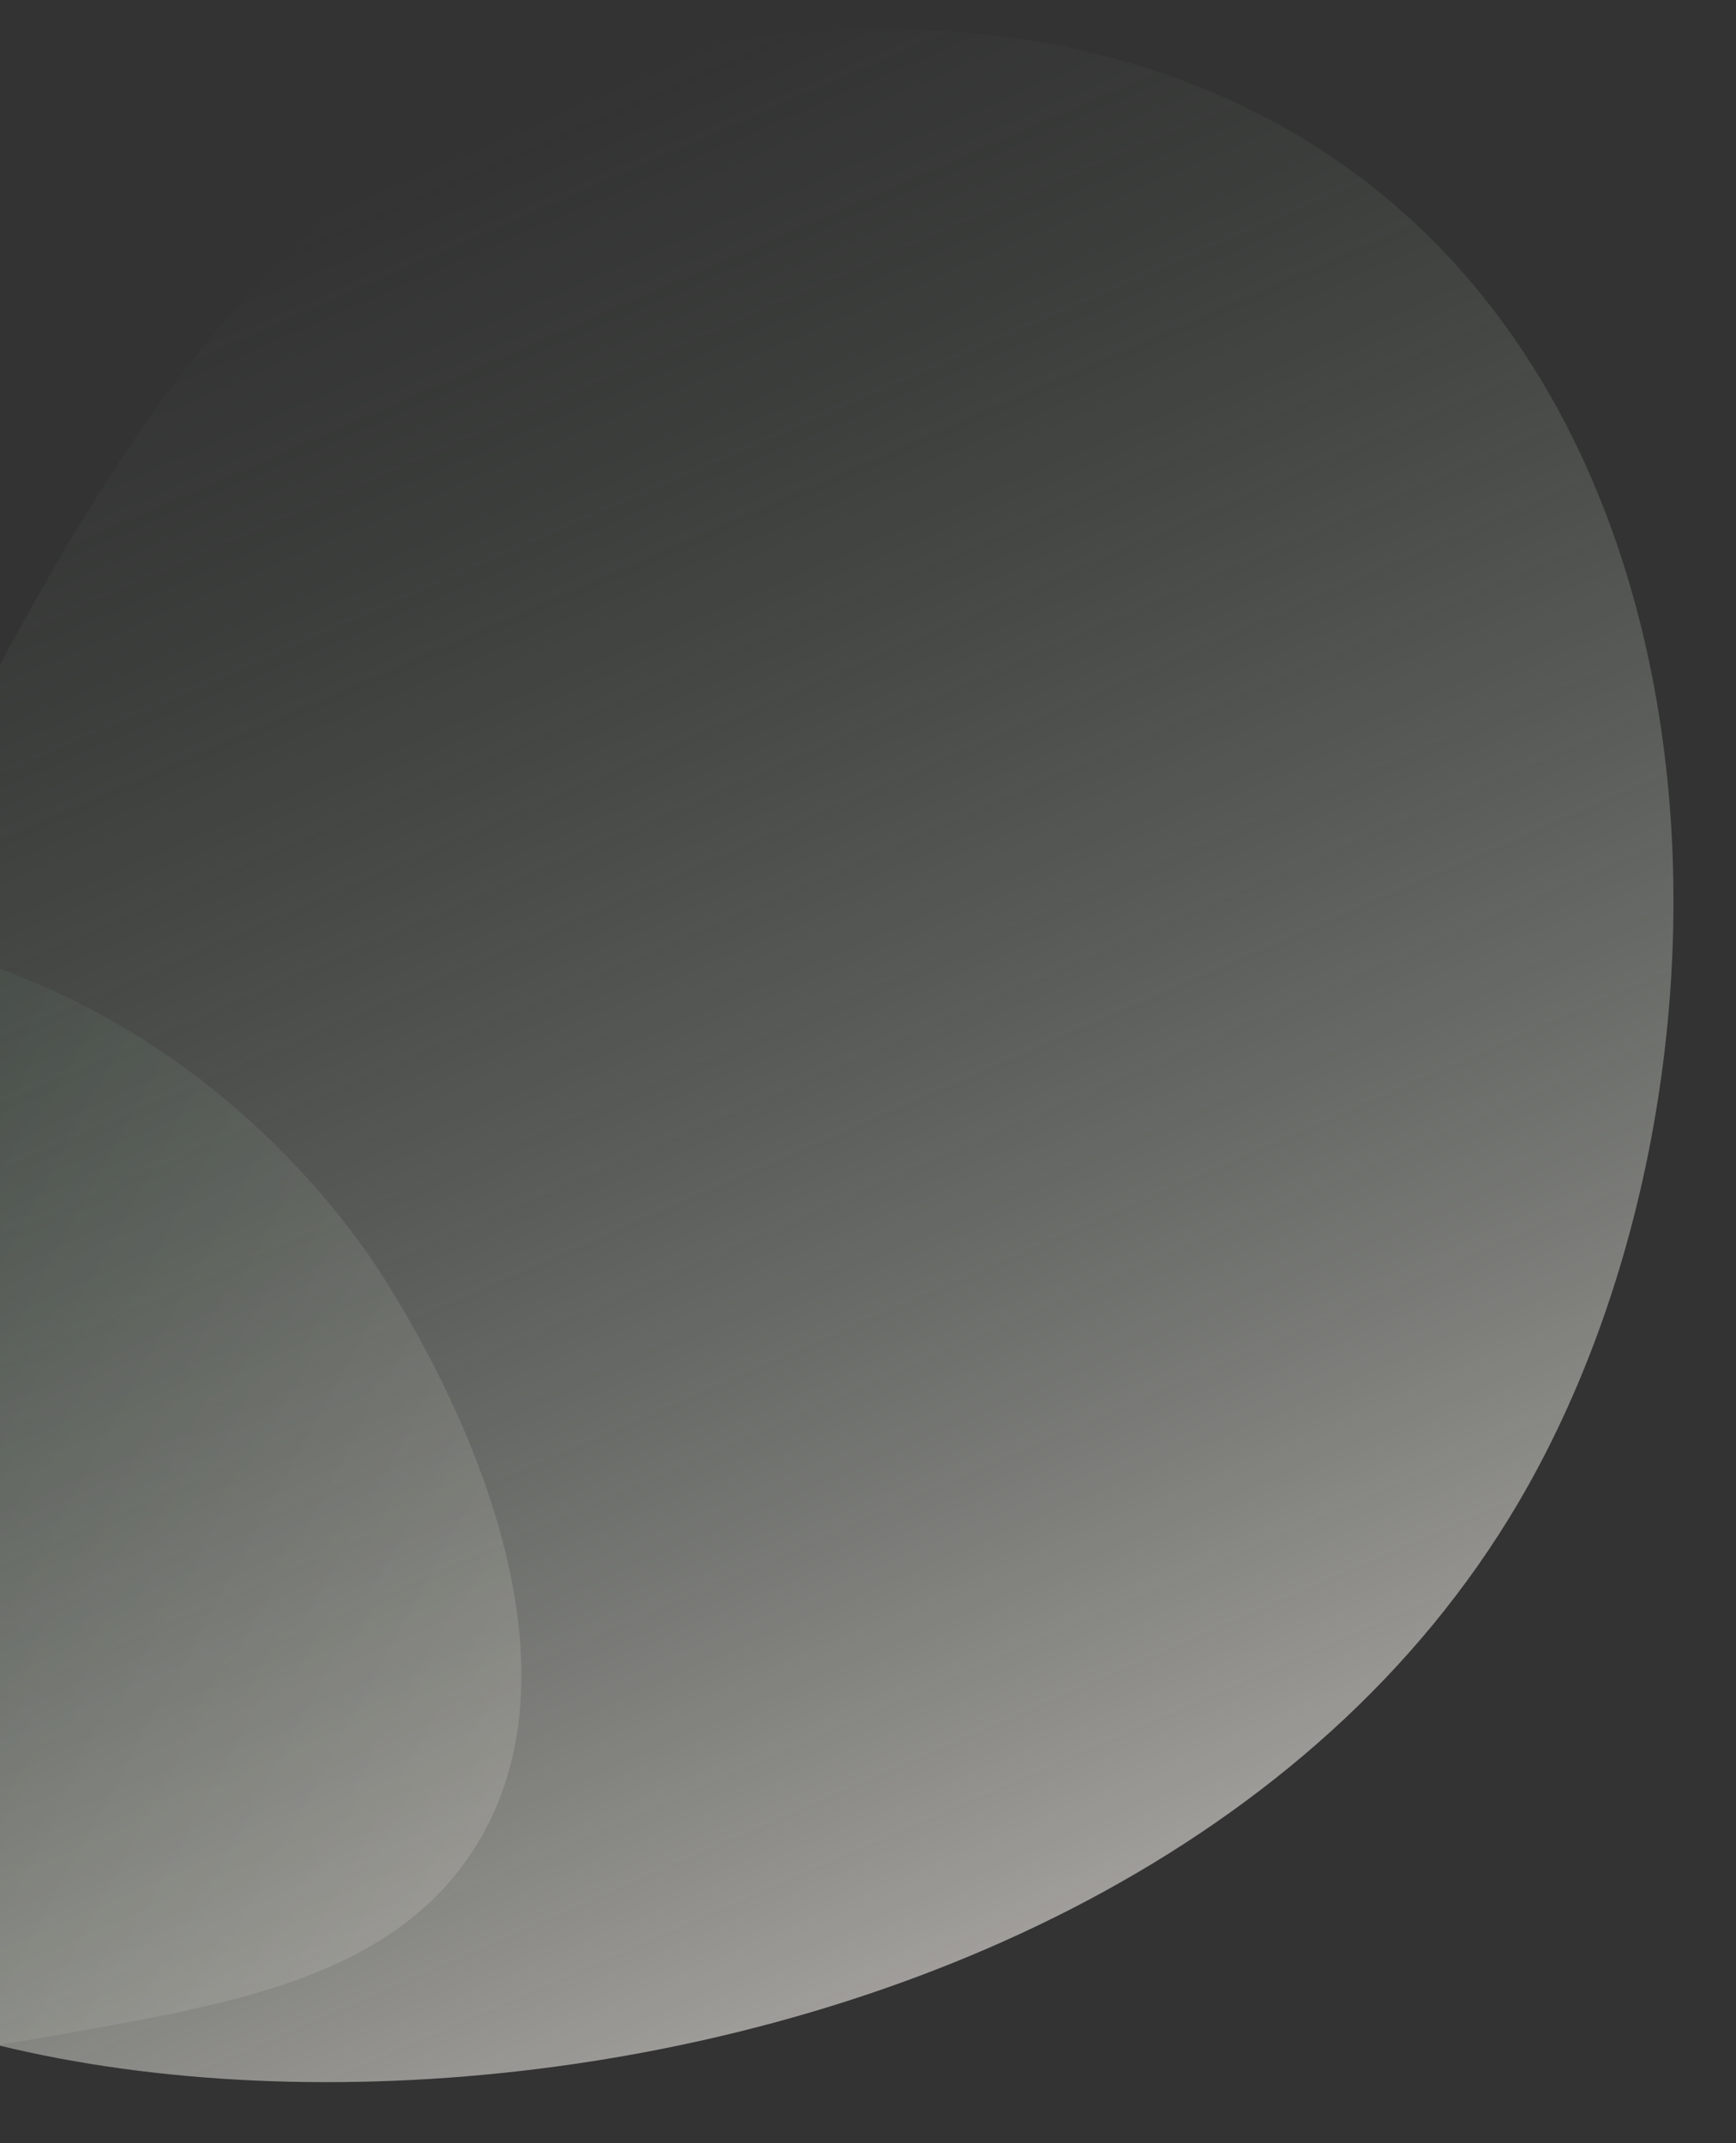 <svg xmlns="http://www.w3.org/2000/svg" xmlns:xlink="http://www.w3.org/1999/xlink" width="290" height="358" viewBox="0 0 290 358">
  <rect x="0" y="0" width="290" height="358" fill="#333333" stroke="none"/>
  <defs>
    <clipPath id="clip-path">
      <rect id="Rectangle_179" data-name="Rectangle 179" width="290" height="358" transform="translate(0 1167)" fill="#fff" stroke="#707070" stroke-width="1"/>
    </clipPath>
    <linearGradient id="linear-gradient" x1="0.921" y1="0.15" x2="0.567" y2="0.953" gradientUnits="objectBoundingBox">
      <stop offset="0" stop-color="#667d6b" stop-opacity="0"/>
      <stop offset="1" stop-color="#e9e5e0"/>
    </linearGradient>
    <linearGradient id="linear-gradient-2" x1="0.429" y1="0.255" x2="0.282" y2="0.951" gradientUnits="objectBoundingBox">
      <stop offset="0" stop-color="#667d6b"/>
      <stop offset="1" stop-color="#fbf4eb"/>
    </linearGradient>
  </defs>
  <g id="Mask_Group_7" data-name="Mask Group 7" transform="translate(0 -1167)" clip-path="url(#clip-path)">
    <g id="Group_417" data-name="Group 417">
      <path id="Path_682" data-name="Path 682" d="M126,529c7.782-42.863,72.758-66.175,145.279-92.194C334.792,414.019,384.634,396.137,438,419c37.62,16.117,77.472,52.687,86.414,101.4C538.995,599.841,465.471,679.422,393,701,264.133,739.369,112.742,602.028,126,529Z" transform="translate(-511.79 1173.244) rotate(-43)" opacity="0.61" fill="url(#linear-gradient)"/>
      <path id="Path_683" data-name="Path 683" d="M-256.51-1261.251c5.016-12.163,21.278-20.628,53.6-37.062,28.485-14.484,42.811-25.3,65-27.654,17.866-1.9,35.584-.3,48.181,10.263,17.607,14.761,14.4,43.715,12.544,60.44-4.522,40.8-28.067,67.284-32.5,72.129-7.155,7.817-47.147,51.51-86.669,39.628-23.793-7.154-35.442-30.849-47.325-55.023C-254.211-1219.95-264.723-1241.335-256.51-1261.251Z" transform="translate(1232.447 1602.418) rotate(-74)" opacity="0.16" fill="url(#linear-gradient-2)"/>
    </g>
  </g>
</svg>
